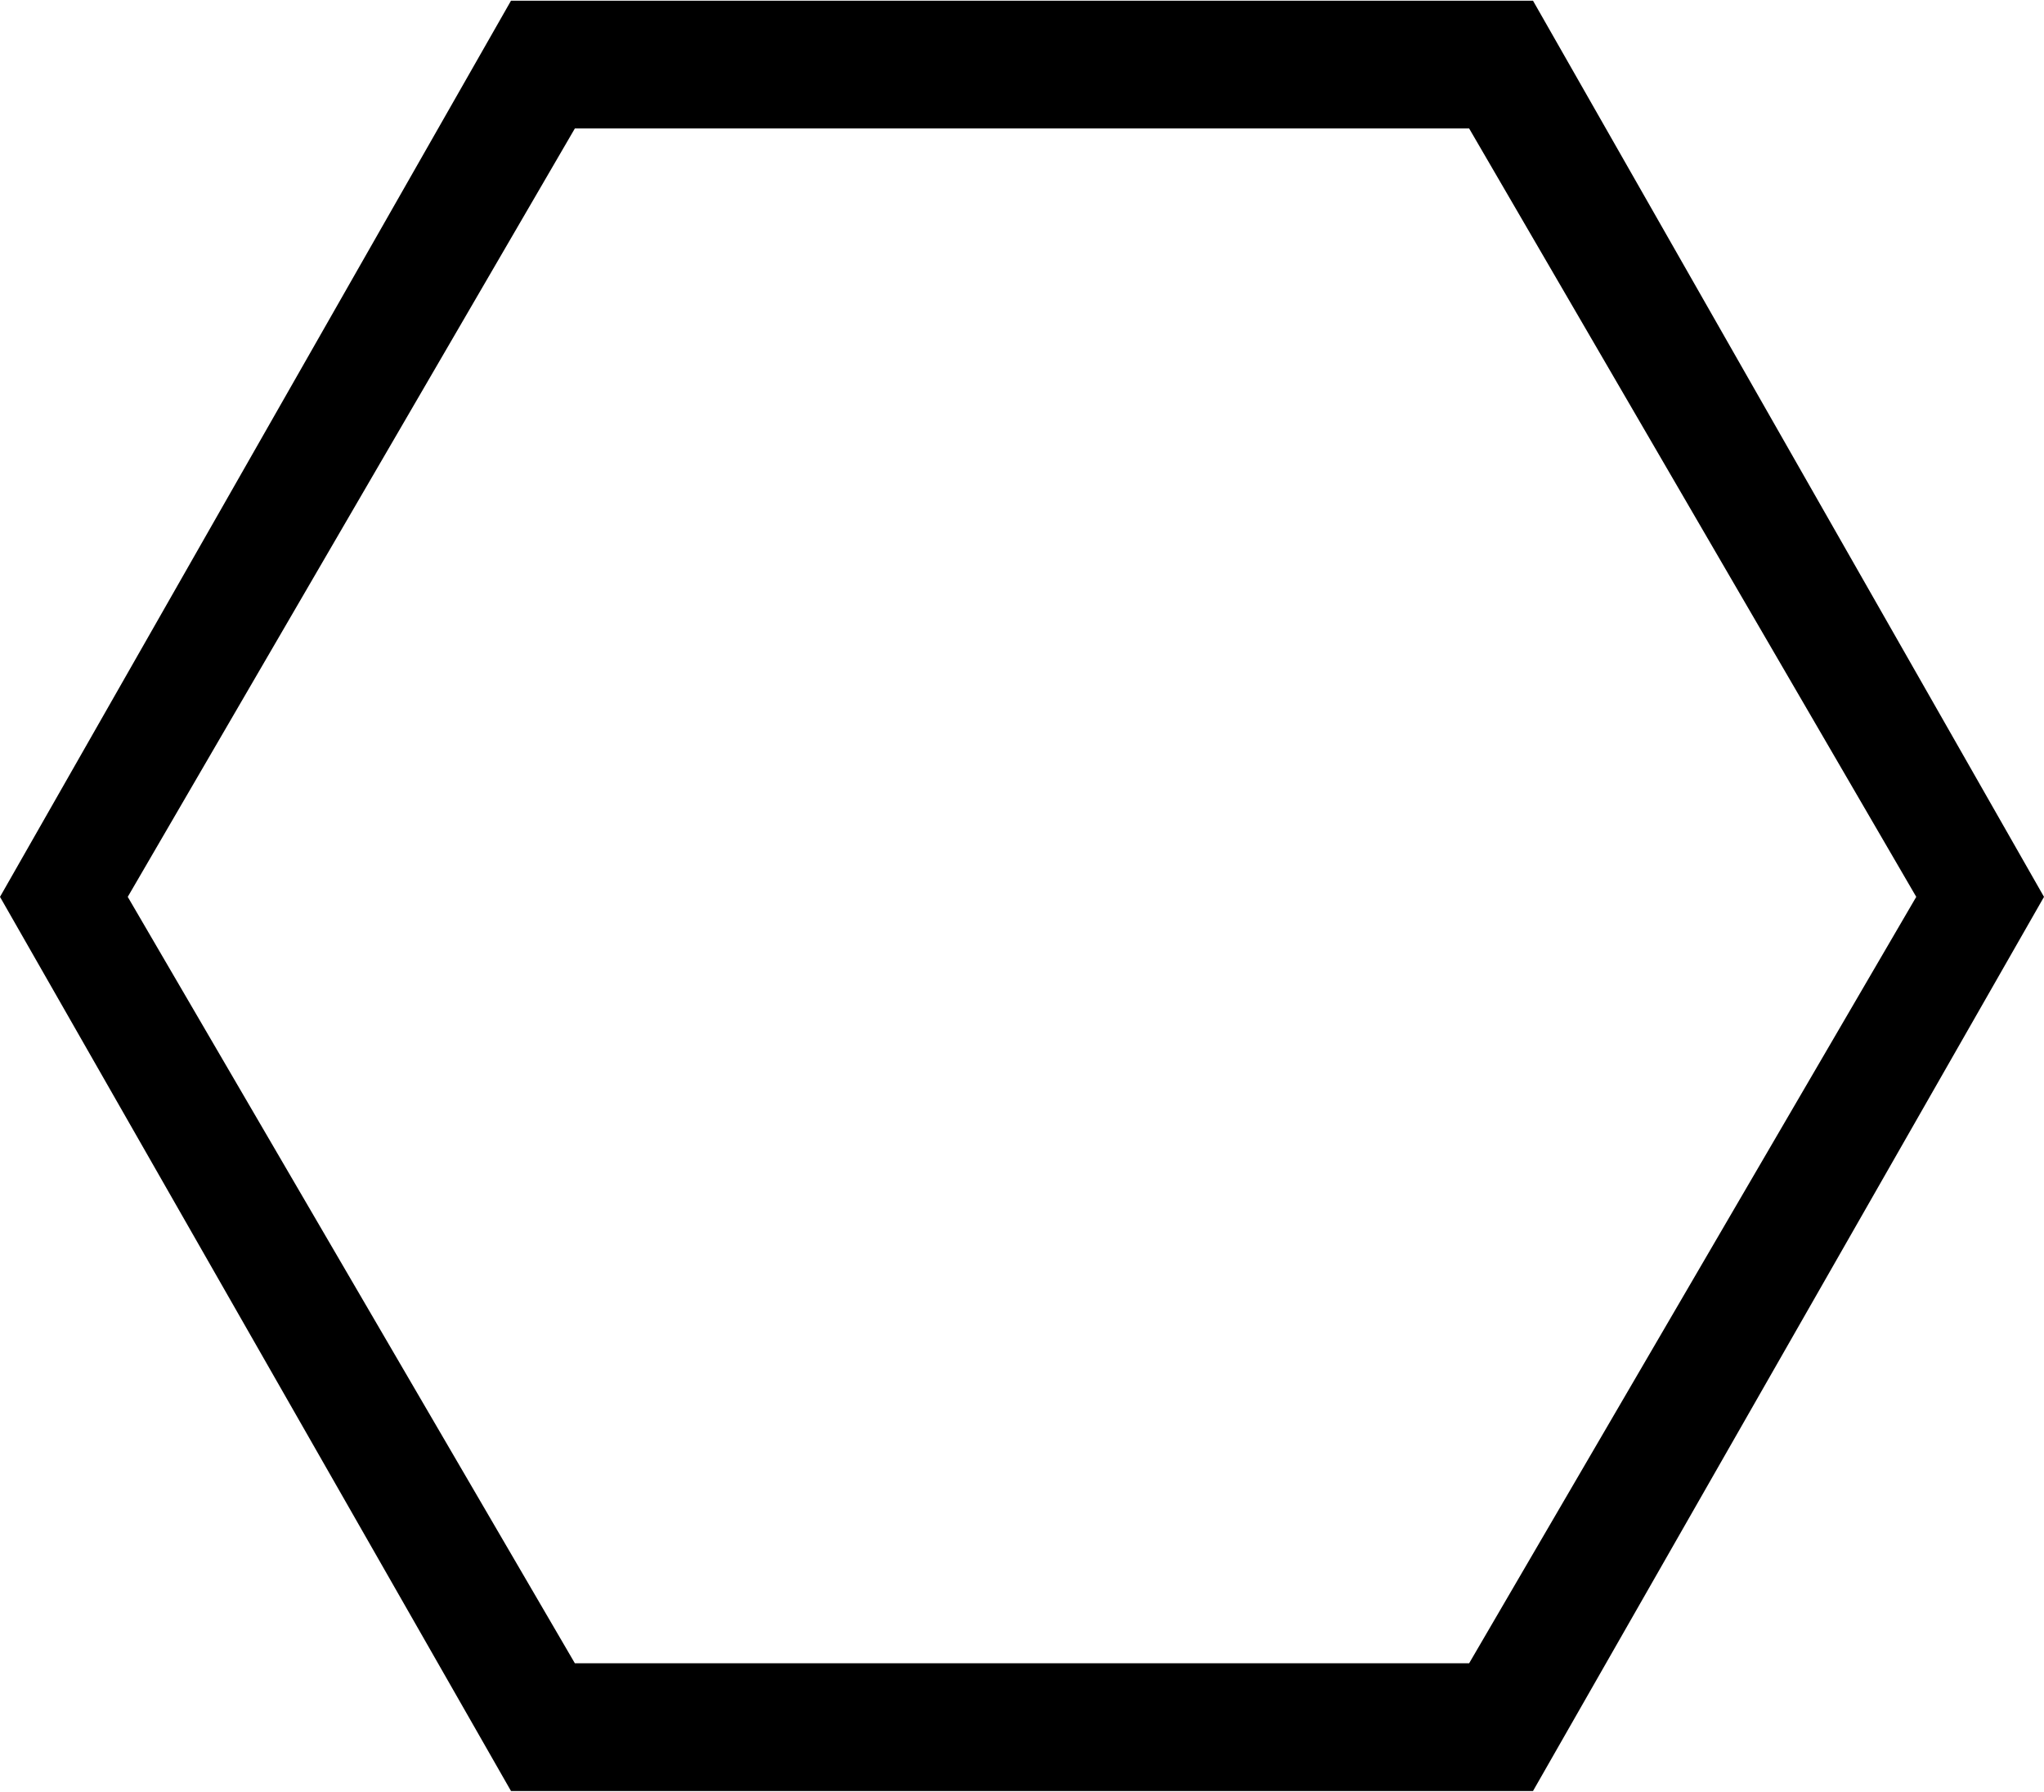 <svg xmlns="http://www.w3.org/2000/svg" width="3em" height="2.63em" viewBox="0 0 1024 897"><path fill="currentColor" d="M768 897H256L0 449L256 0h512l256 449zM736 64H288L64 449l224 384h448l224-384z"/></svg>